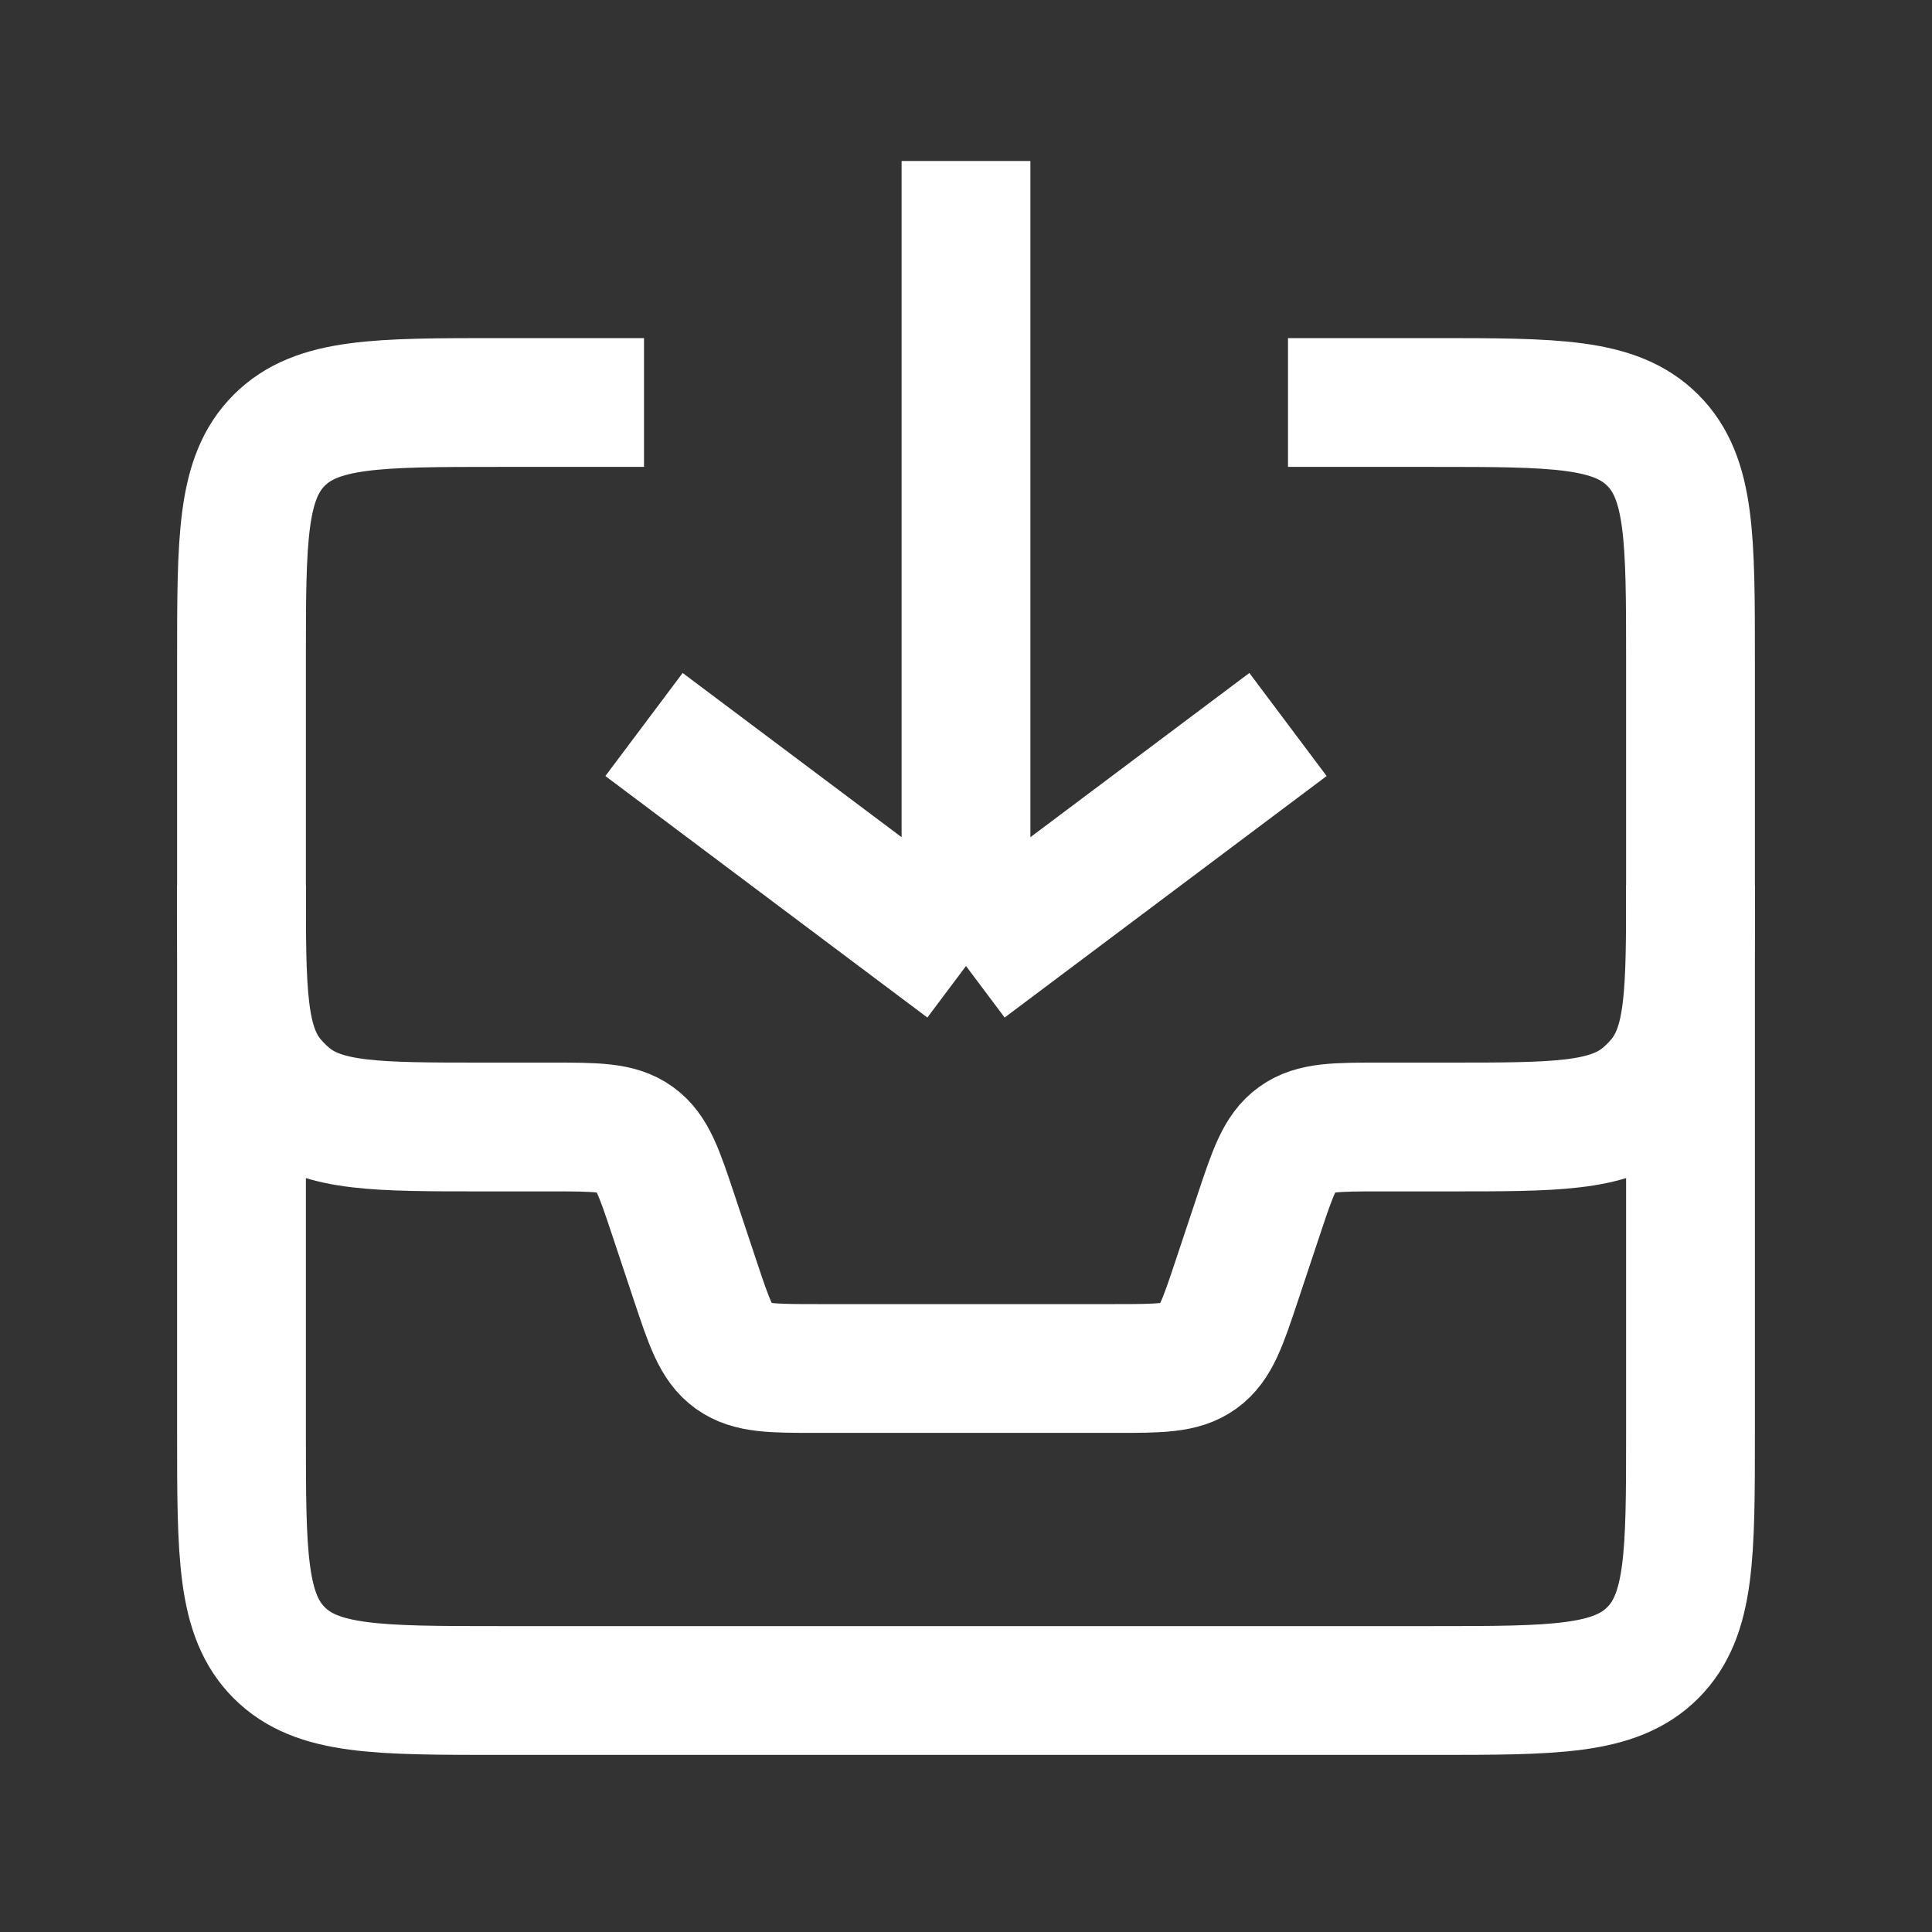<svg width="30" height="30" viewBox="0 0 30 30" fill="none" xmlns="http://www.w3.org/2000/svg">
<rect x="0" y="0" width="30" height="30" fill="#333333" stroke="none"/>
<path d="M3.75 13.75V13.75C3.75 15.394 3.75 16.216 4.204 16.769C4.287 16.87 4.38 16.963 4.481 17.046C5.034 17.5 5.856 17.5 7.5 17.5H8.558C9.254 17.5 9.602 17.5 9.864 17.689C10.126 17.878 10.236 18.207 10.456 18.867L10.794 19.882C11.014 20.542 11.124 20.872 11.386 21.061C11.648 21.25 11.996 21.25 12.691 21.25H17.308C18.004 21.25 18.352 21.25 18.614 21.061C18.876 20.872 18.986 20.542 19.206 19.882L19.544 18.867C19.764 18.207 19.874 17.878 20.136 17.689C20.398 17.5 20.746 17.5 21.442 17.5H22.5C24.144 17.5 24.966 17.5 25.519 17.046C25.62 16.963 25.713 16.87 25.796 16.769C26.25 16.216 26.25 15.394 26.25 13.75V13.75" stroke="white" stroke-width="2"/>
<path d="M10 11.25L15 15M15 15L20 11.25M15 15L15 2.5" stroke="white" stroke-width="2"/>
<path d="M20 6.25H22.25C24.136 6.25 25.078 6.25 25.664 6.836C26.25 7.422 26.25 8.364 26.25 10.25V22.25C26.25 24.136 26.25 25.078 25.664 25.664C25.078 26.25 24.136 26.25 22.25 26.25H7.75C5.864 26.25 4.922 26.25 4.336 25.664C3.75 25.078 3.75 24.136 3.75 22.25V10.25C3.75 8.364 3.75 7.422 4.336 6.836C4.922 6.25 5.864 6.25 7.75 6.25H10" stroke="white" stroke-width="2"/>
</svg>
